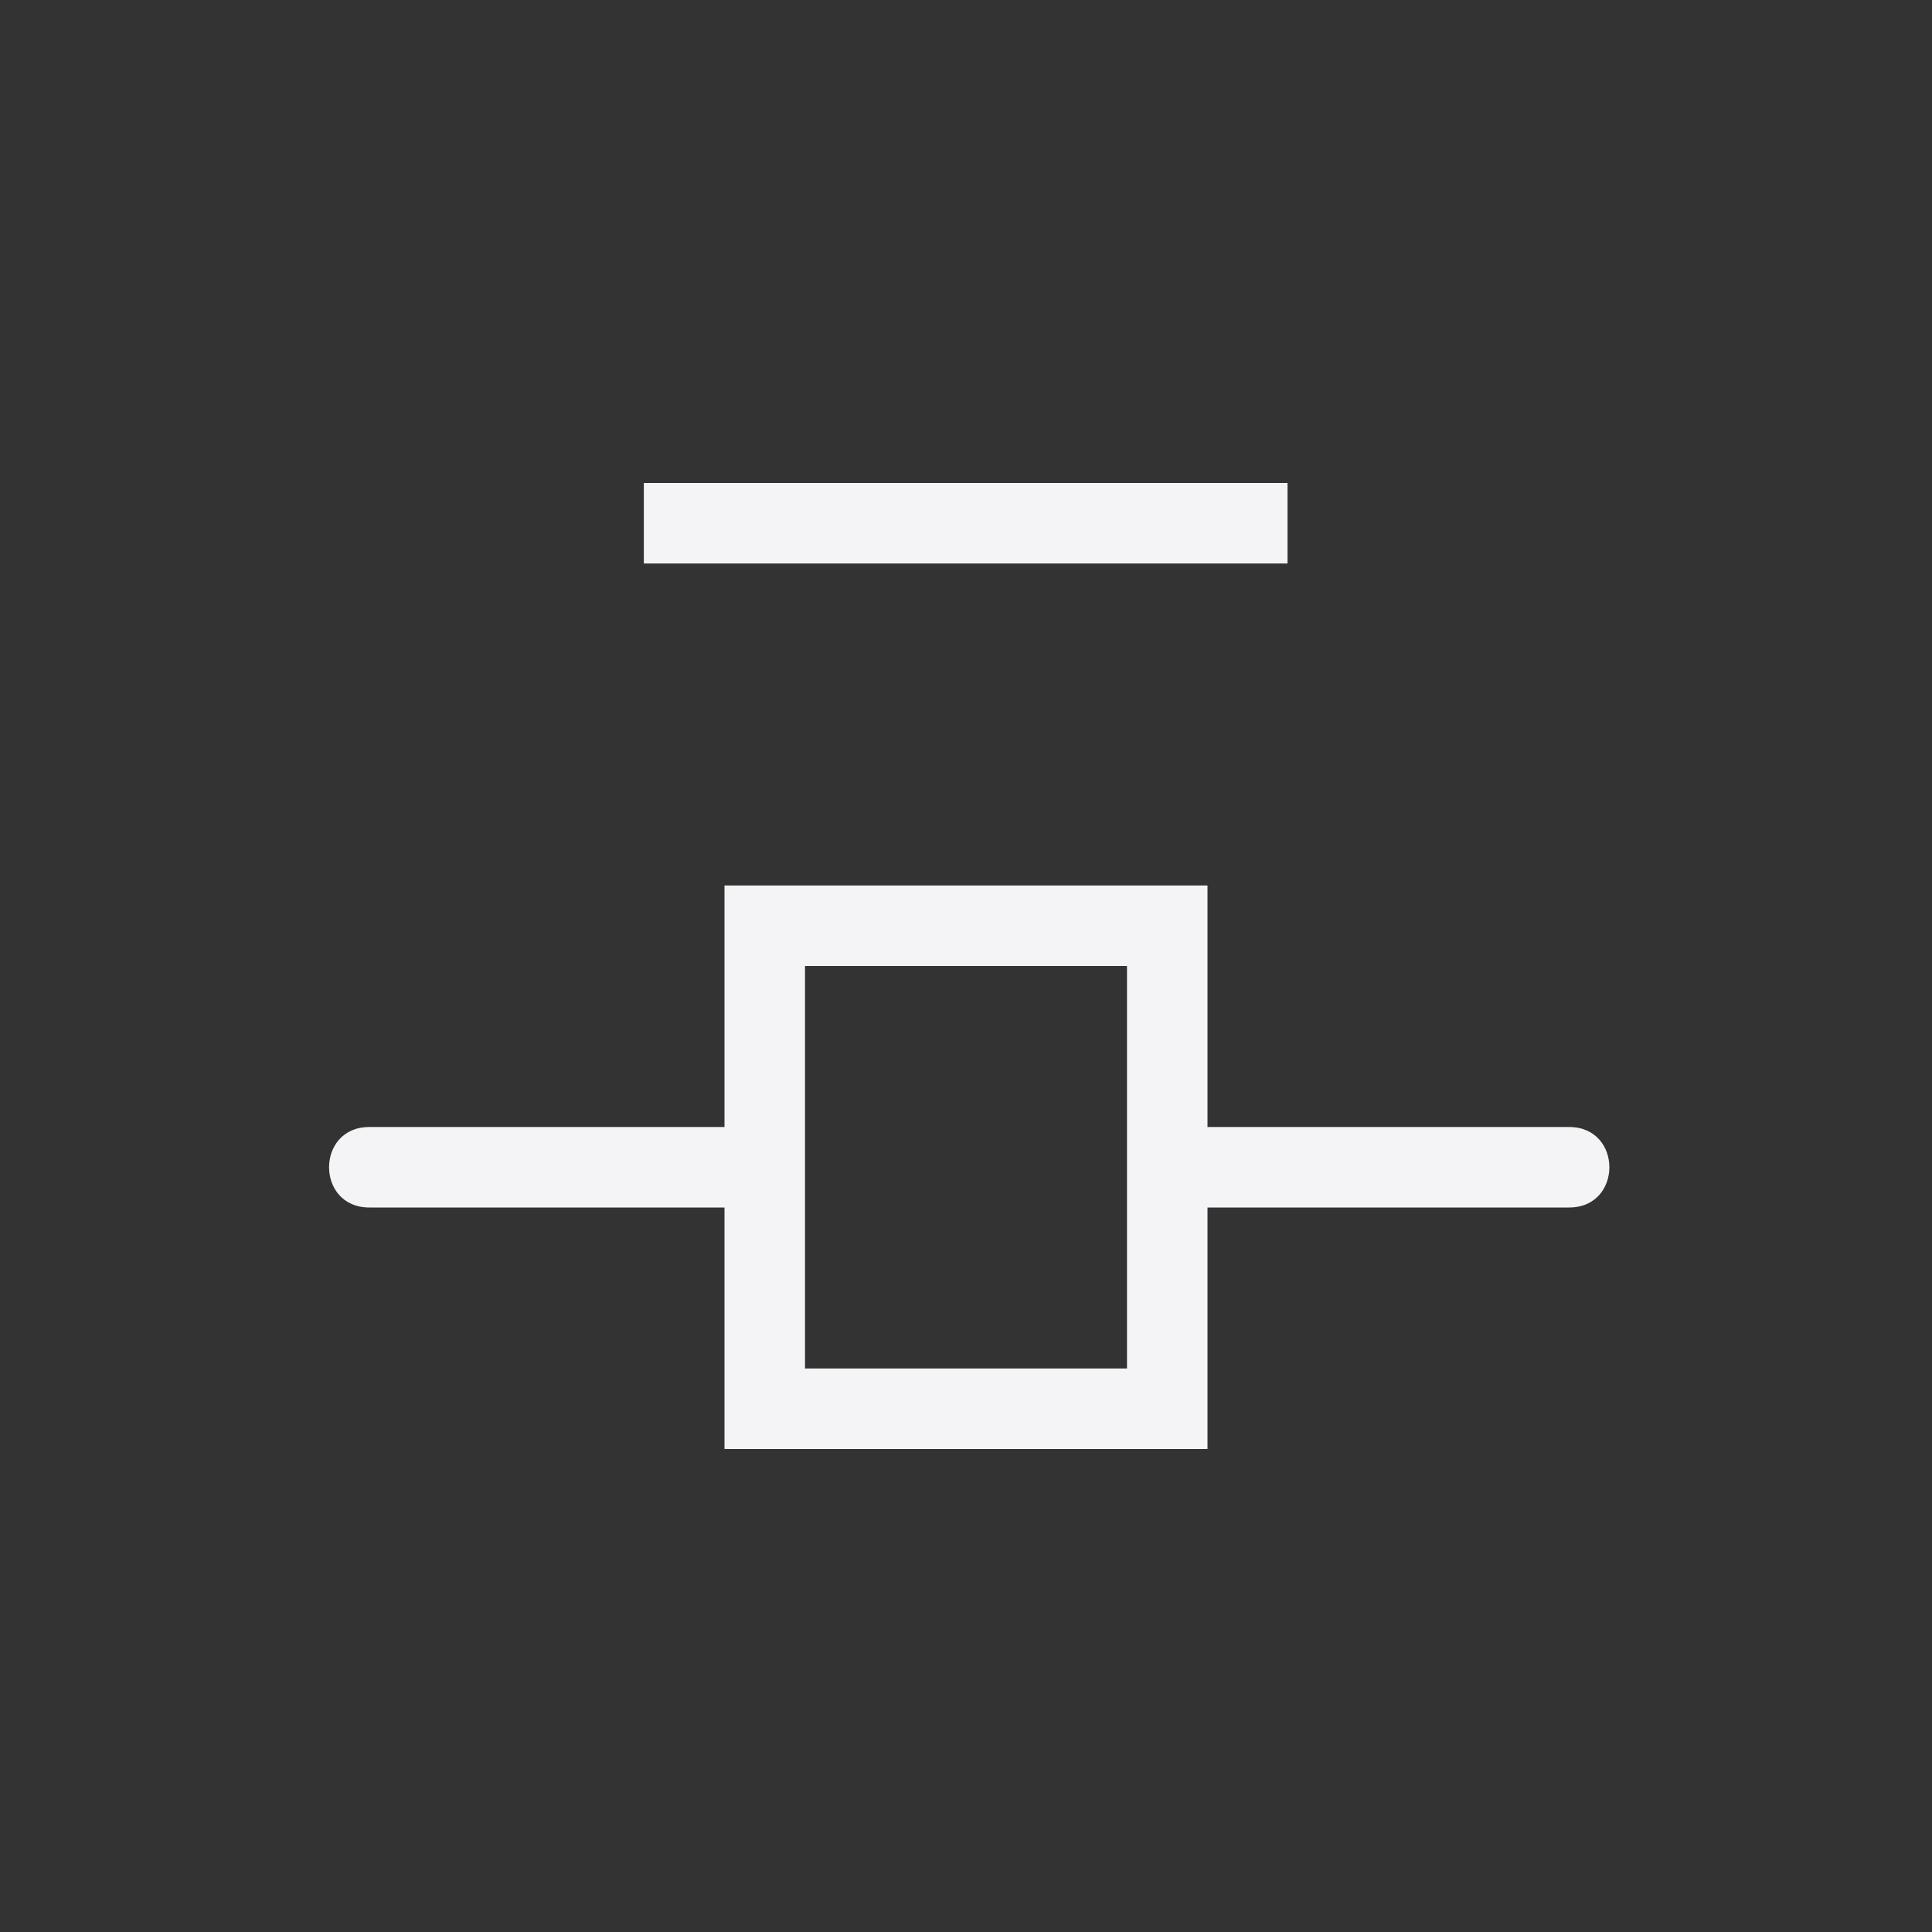 <svg xmlns="http://www.w3.org/2000/svg" width="24" height="24" viewBox="0 0 24 24">
  <rect x="0" y="0" width="24" height="24" fill="#333333" stroke="none"/>
  <g fill="none" fill-rule="evenodd">
    <polygon fill="#f4f4f7" fill-rule="nonzero" points="7.998 6 7.998 7 15.994 7 15.994 6"/>
    <path fill="#f4f4f7" fill-rule="nonzero" d="M15,11 L15,14 L19.492,14 C20.159,14 20.159,15 19.492,15 L19.492,15 L15,15 L15,18 L9,18 L9,15 L4.588,15 C3.921,15 3.921,14 4.588,14 L4.588,14 L9,14 L9,11 L15,11 Z M14,12 L10,12 L10,17 L14,17 L14,12 Z"/>
  </g>
</svg>
